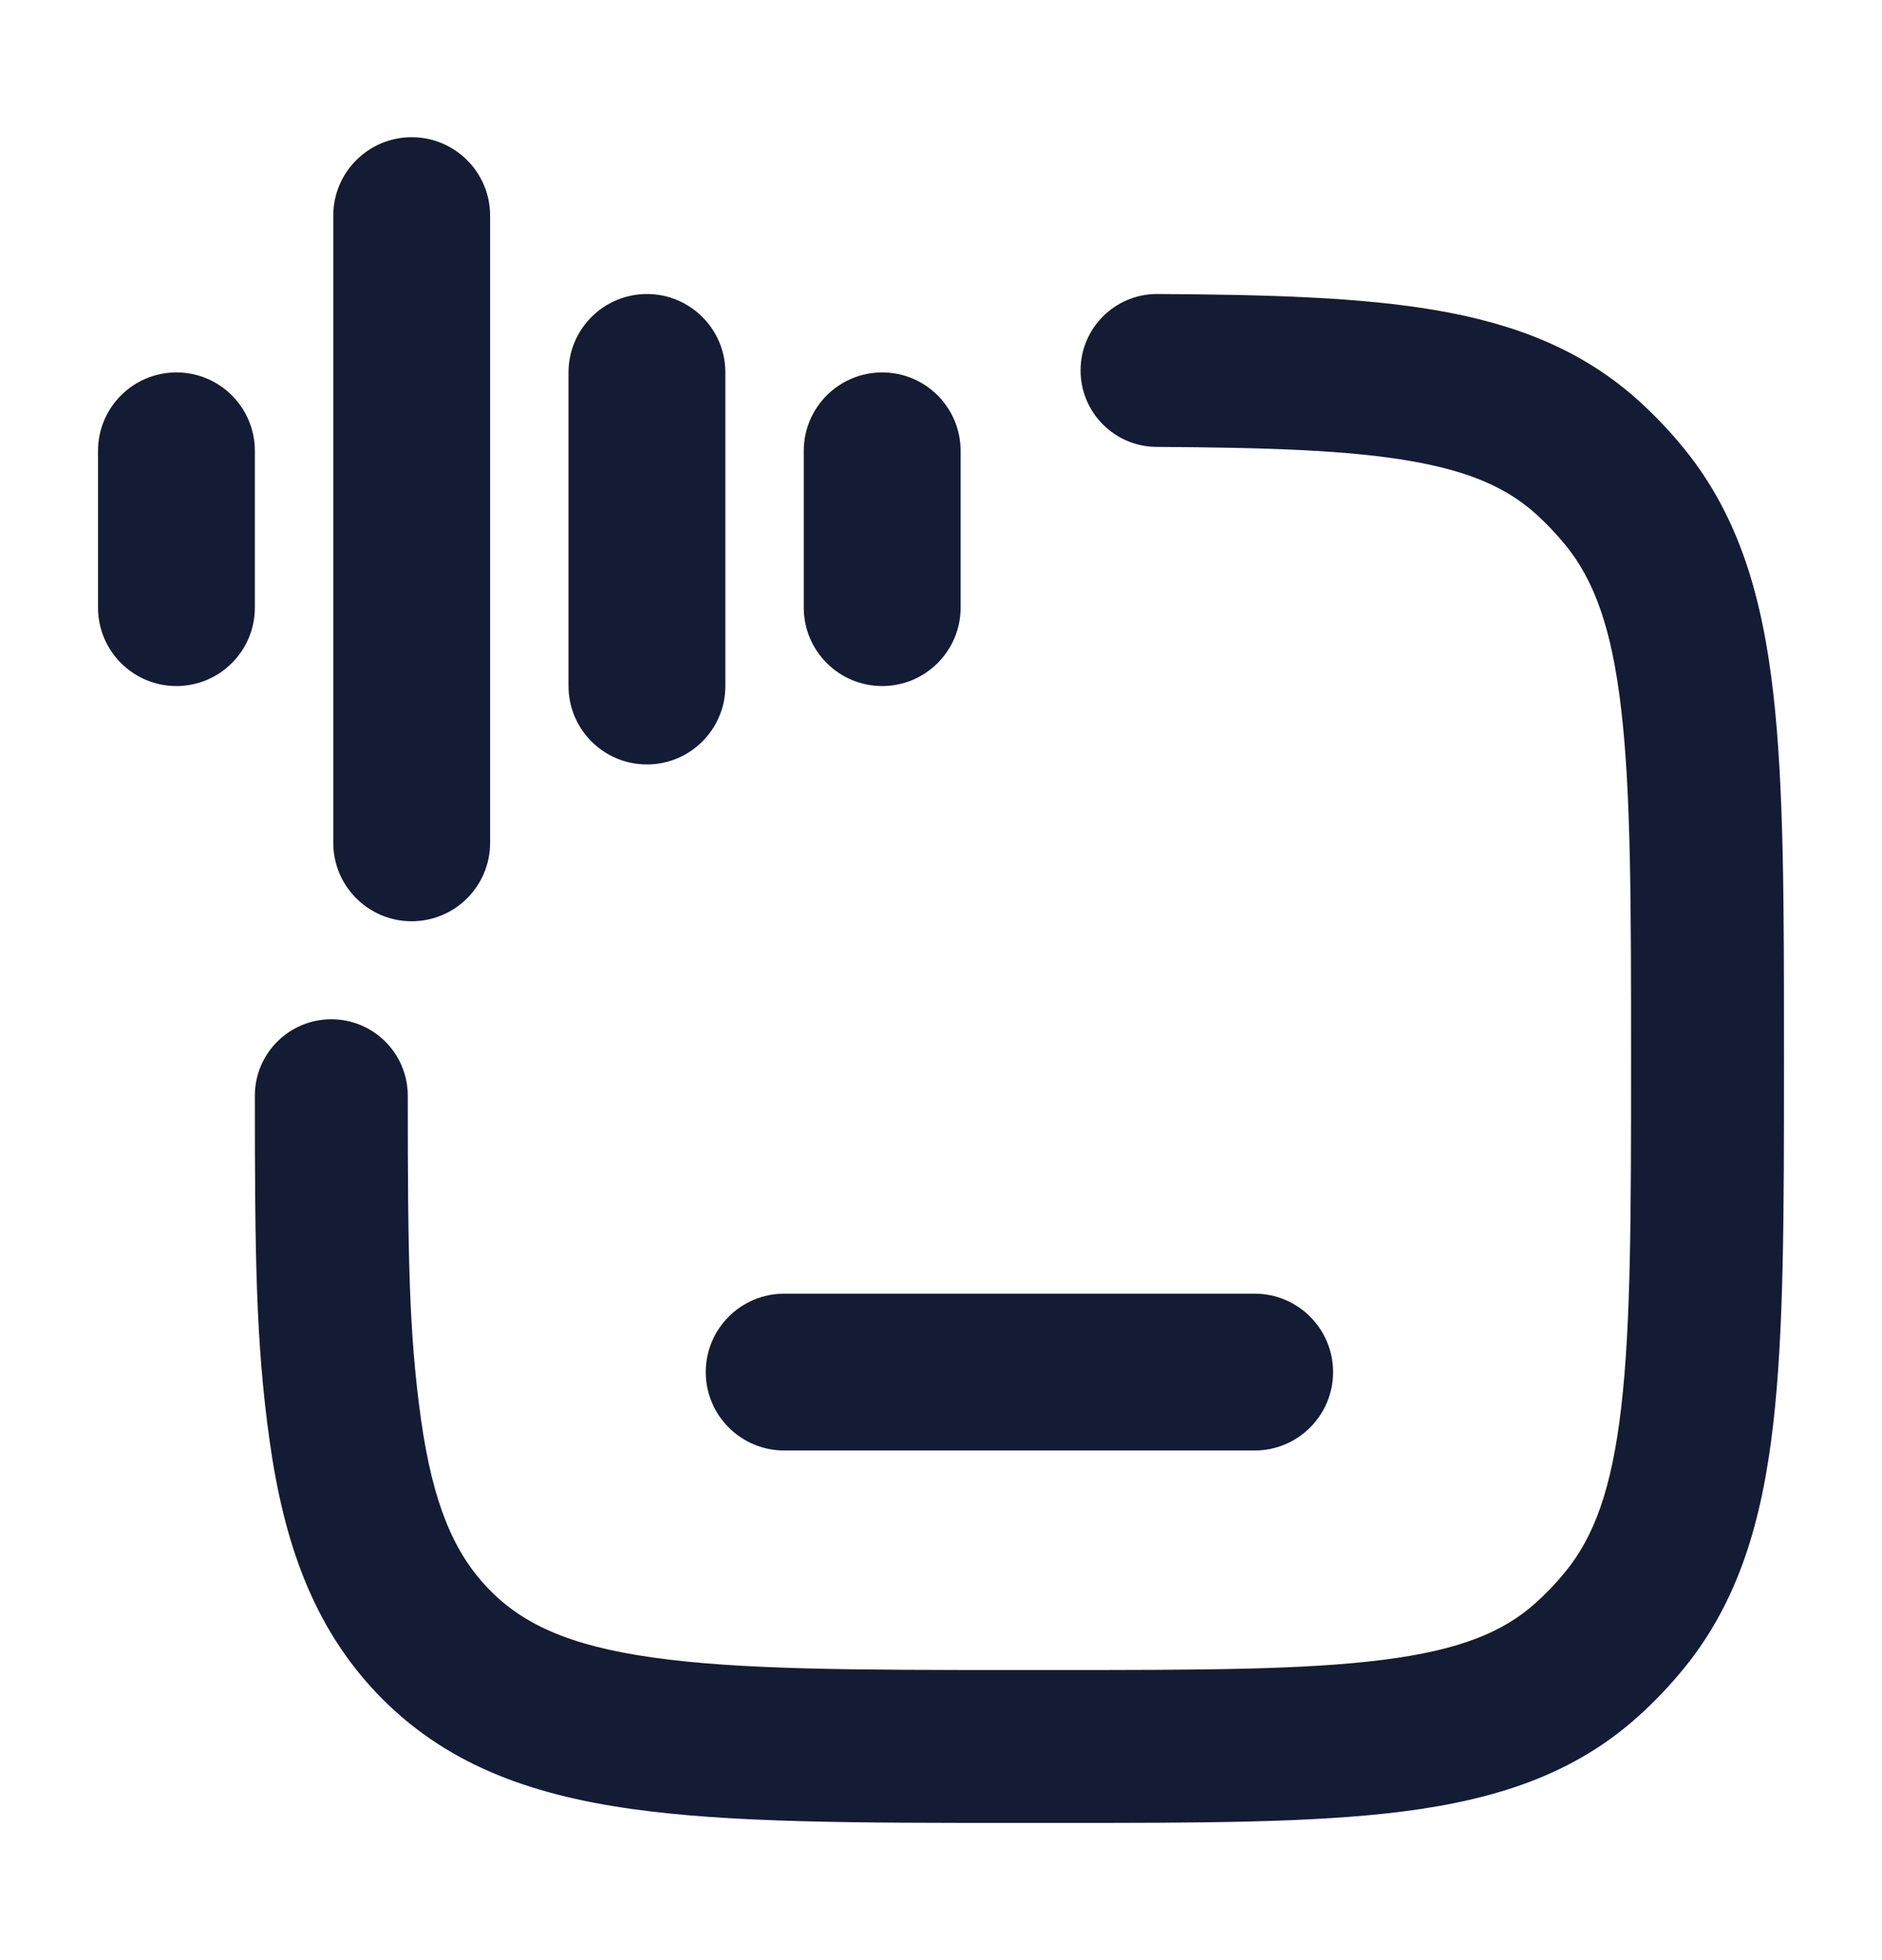 <svg width="24" height="25" viewBox="0 0 24 25" fill="none" xmlns="http://www.w3.org/2000/svg">
<path fill-rule="evenodd" clip-rule="evenodd" d="M17 17.5C17 16.948 16.552 16.5 16 16.5H10C9.448 16.5 9 16.948 9 17.5C9 18.052 9.448 18.5 10 18.5H16C16.552 18.5 17 18.052 17 17.5Z" fill="#141B34"/>
<path fill-rule="evenodd" clip-rule="evenodd" d="M5.25 1.75C5.802 1.75 6.25 2.198 6.25 2.75V10.75C6.25 11.302 5.802 11.75 5.25 11.75C4.698 11.75 4.25 11.302 4.25 10.75V2.75C4.25 2.198 4.698 1.75 5.25 1.75ZM8.25 3.75C8.802 3.75 9.25 4.198 9.25 4.75V8.75C9.25 9.302 8.802 9.75 8.25 9.75C7.698 9.75 7.25 9.302 7.25 8.75V4.75C7.25 4.198 7.698 3.75 8.25 3.75ZM2.25 4.75C2.802 4.75 3.25 5.198 3.25 5.75V7.75C3.25 8.302 2.802 8.75 2.25 8.75C1.698 8.75 1.25 8.302 1.25 7.75L1.25 5.75C1.25 5.198 1.698 4.75 2.25 4.75ZM11.25 4.75C11.802 4.75 12.25 5.198 12.25 5.75V7.75C12.25 8.302 11.802 8.75 11.25 8.75C10.698 8.75 10.25 8.302 10.25 7.75V5.75C10.25 5.198 10.698 4.75 11.25 4.75Z" fill="#141B34"/>
<path fill-rule="evenodd" clip-rule="evenodd" d="M14.755 3.75C14.216 3.75 13.78 4.187 13.78 4.725C13.78 5.263 14.216 5.7 14.755 5.7H14.752C16.184 5.708 17.207 5.743 17.995 5.881C18.757 6.014 19.224 6.23 19.585 6.554C19.722 6.677 19.849 6.812 19.967 6.956C20.326 7.4 20.554 8.002 20.675 9.053C20.799 10.123 20.8 11.522 20.8 13.499C20.8 15.476 20.799 16.875 20.675 17.945C20.554 18.996 20.326 19.598 19.967 20.041C19.849 20.186 19.722 20.32 19.585 20.443C19.174 20.813 18.623 21.044 17.645 21.169C16.639 21.298 15.32 21.3 13.439 21.3H13C10.903 21.3 9.433 21.298 8.322 21.14C7.245 20.988 6.651 20.707 6.217 20.251C5.792 19.804 5.521 19.186 5.369 18.105C5.214 16.999 5.201 16.02 5.2 13.975C5.2 13.436 4.763 13 4.225 13C3.686 13 3.25 13.437 3.25 13.975C3.251 15.979 3.26 17.108 3.438 18.375C3.619 19.667 3.989 20.737 4.803 21.594C5.655 22.49 6.737 22.886 8.049 23.071C9.312 23.25 10.92 23.25 12.925 23.25H13.506C15.305 23.25 16.748 23.25 17.892 23.104C19.077 22.952 20.069 22.631 20.889 21.893C21.102 21.702 21.3 21.493 21.481 21.27C22.172 20.418 22.471 19.395 22.612 18.169C22.75 16.974 22.75 15.462 22.75 13.561V13.437C22.75 11.536 22.75 10.024 22.612 8.829C22.471 7.603 22.172 6.58 21.481 5.728C21.3 5.504 21.102 5.296 20.889 5.104C20.174 4.461 19.326 4.133 18.33 3.96C17.359 3.791 16.18 3.758 14.76 3.75L14.755 3.75Z" fill="#141B34"/>
</svg>
